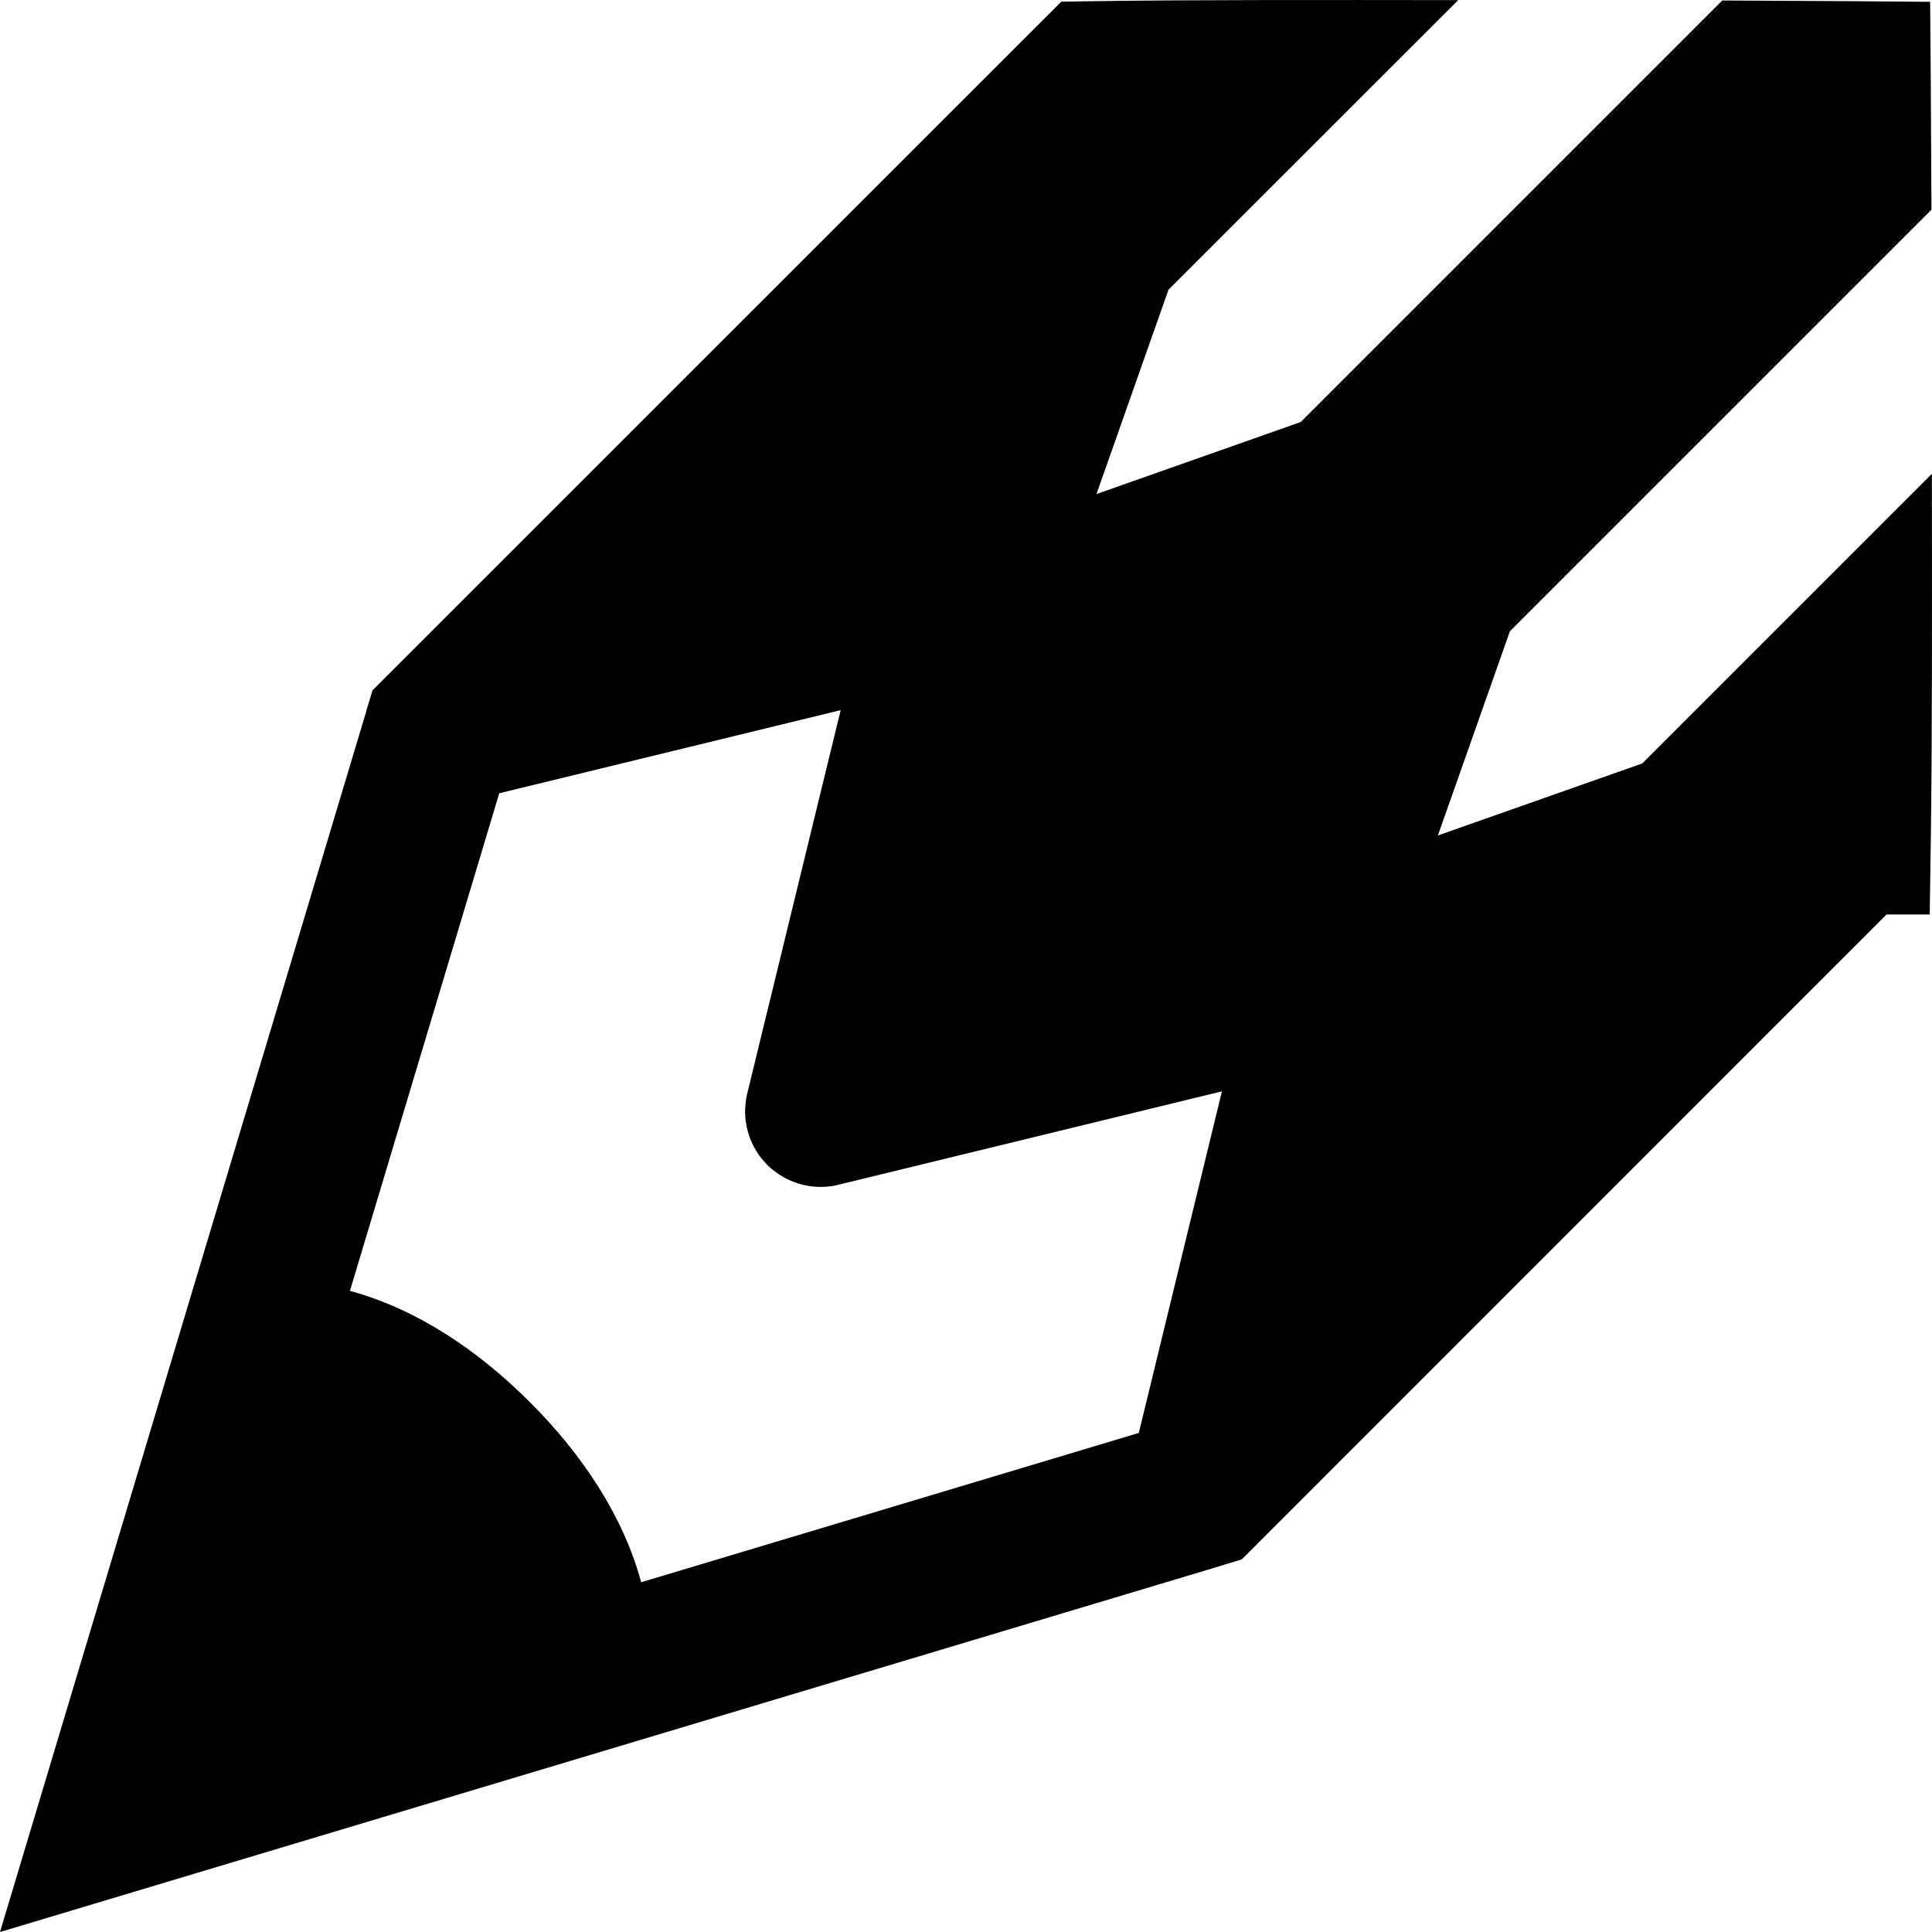 <!-- Generated by IcoMoon.io -->
<svg version="1.1" xmlns="http://www.w3.org/2000/svg" width="32" height="32" viewBox="0 0 32 32">
<title>pencil-alt-s</title>
<path d="M24.154 0.002c-2.135-0.002-4.426-0.007-6.072 0.018l-0.504 0.008-0.359 0.359c-3.593 3.594-7.19 7.188-10.785 10.783-0.013 0.013-0.028 0.026-0.041 0.039-0.016 0.016-0.031 0.032-0.046 0.048l-0.177 0.177-0.074 0.246c-0.012 0.033-0.025 0.075-0.035 0.118l-0.002 0.009-6.059 20.193 20.264-6.078c0.016-0.005 0.023-0.008 0.030-0.011l-0.009 0.003 0.281-0.084 0.205-0.205 0.023-0.021c0.005-0.005 0.011-0.012 0.016-0.018l10.437-10.439h0.715l0.018-1.229c0.024-1.646 0.020-3.935 0.018-6.070l-4.797 4.797-3.385 1.193 1.193-3.383 6.982-6.982c-0.005-0.76-0.012-2.213-0.012-2.213l-0.010-1.23-1.23-0.010c0 0-1.453-0.007-2.213-0.012l-6.982 6.982-3.383 1.193 1.193-3.385 4.799-4.797zM13.924 11.762c-0.512 2.105-1.026 4.211-1.539 6.316-0.020 0.071-0.034 0.155-0.039 0.241v0.004c-0.001 0.010-0.003 0.025-0.004 0.041v0.004c0 0 0 0.001 0 0.001s0 0.001 0 0.001v0c0 0.011-0.001 0.024-0.001 0.038 0 0.028 0.001 0.056 0.003 0.083v-0.004c0 0.001 0 0.003 0 0.004s0 0.003 0 0.004v0c0.003 0.044 0.008 0.084 0.015 0.123l-0.001-0.007c0.028 0.168 0.086 0.319 0.169 0.453l-0.003-0.005c0.008 0.012 0.012 0.019 0.017 0.026l-0.003-0.005c0 0 0 0.001 0 0.001s0 0.001 0 0.001v0c0.024 0.038 0.047 0.070 0.070 0.1l-0.002-0.003c0.018 0.022 0.034 0.041 0.052 0.059l-0.001-0.001c0.012 0.015 0.023 0.028 0.034 0.040l-0.001-0.001c0.001 0.001 0.001 0.001 0.002 0.002v0c0.027 0.028 0.055 0.054 0.084 0.079l0.002 0.001c0.011 0.009 0.025 0.020 0.040 0.031l0.003 0.002c0.047 0.038 0.1 0.074 0.156 0.106l0.006 0.003c0.007 0.004 0.020 0.011 0.034 0.018l0.007 0.003c0.052 0.028 0.114 0.054 0.179 0.076l0.009 0.003c-0.006-0.001-0.003-0.001-0.001 0l0.009 0.002c0.111 0.036 0.239 0.057 0.372 0.057 0.043 0 0.085-0.002 0.127-0.006h-0.005c0.045-0.004 0.084-0.010 0.123-0.017l-0.008 0.001c0.011-0.003 0.014-0.003 0.017-0.004l-0.009 0.002c0.011-0.003 0.013-0.004 0.015-0.005l-0.009 0.003c0.023-0.004 0.038-0.008 0.053-0.012l-0.009 0.002c2.117-0.516 4.235-1.032 6.352-1.547-0.459 1.885-0.918 3.773-1.377 5.658l-8.242 2.473c-0.294-1.085-0.962-2.103-1.844-2.984s-1.896-1.548-2.98-1.842l2.473-8.242c1.885-0.459 3.772-0.919 5.656-1.377z"></path>
</svg>
